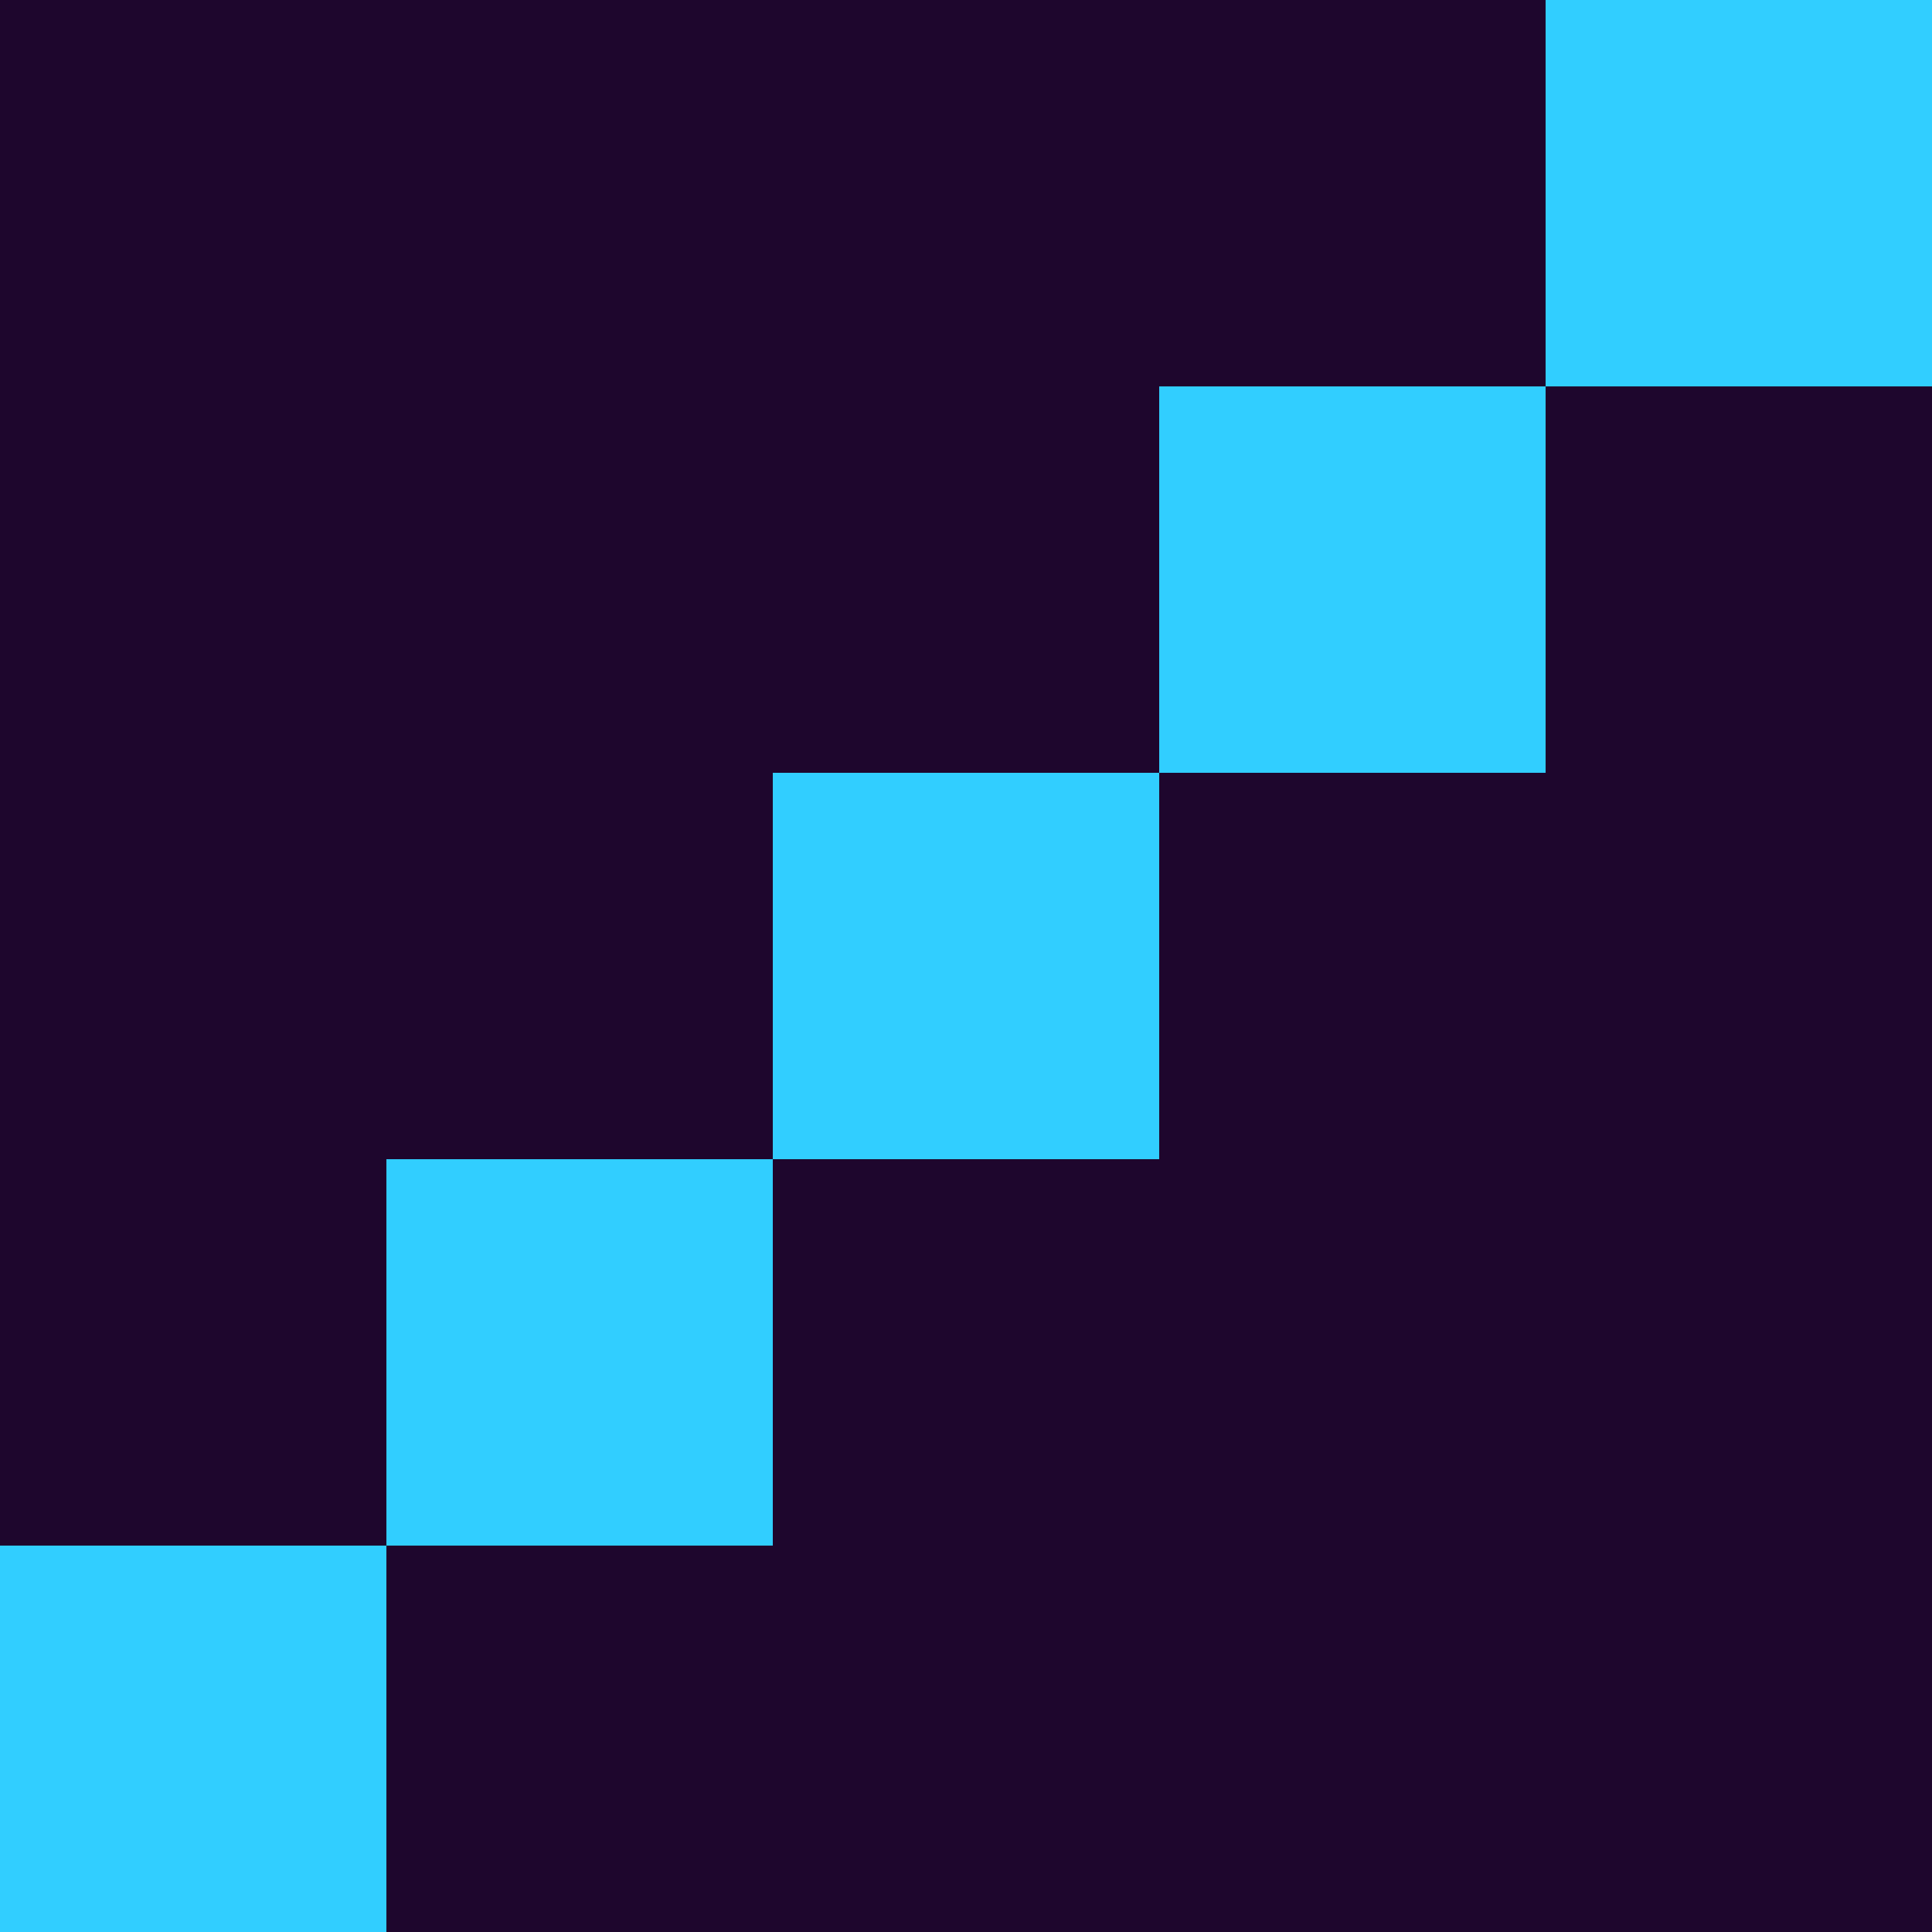 <svg width="25" height="25" viewBox="0 0 25 25" fill="none" xmlns="http://www.w3.org/2000/svg">
<rect width="25" height="25" fill="#1E062D"/>
<path d="M20 0H25V5H20V10H15V15H10V20H5V25H0V20H5V15H10V10H15V5H20V0Z" fill="#31CEFF"/>
</svg>
